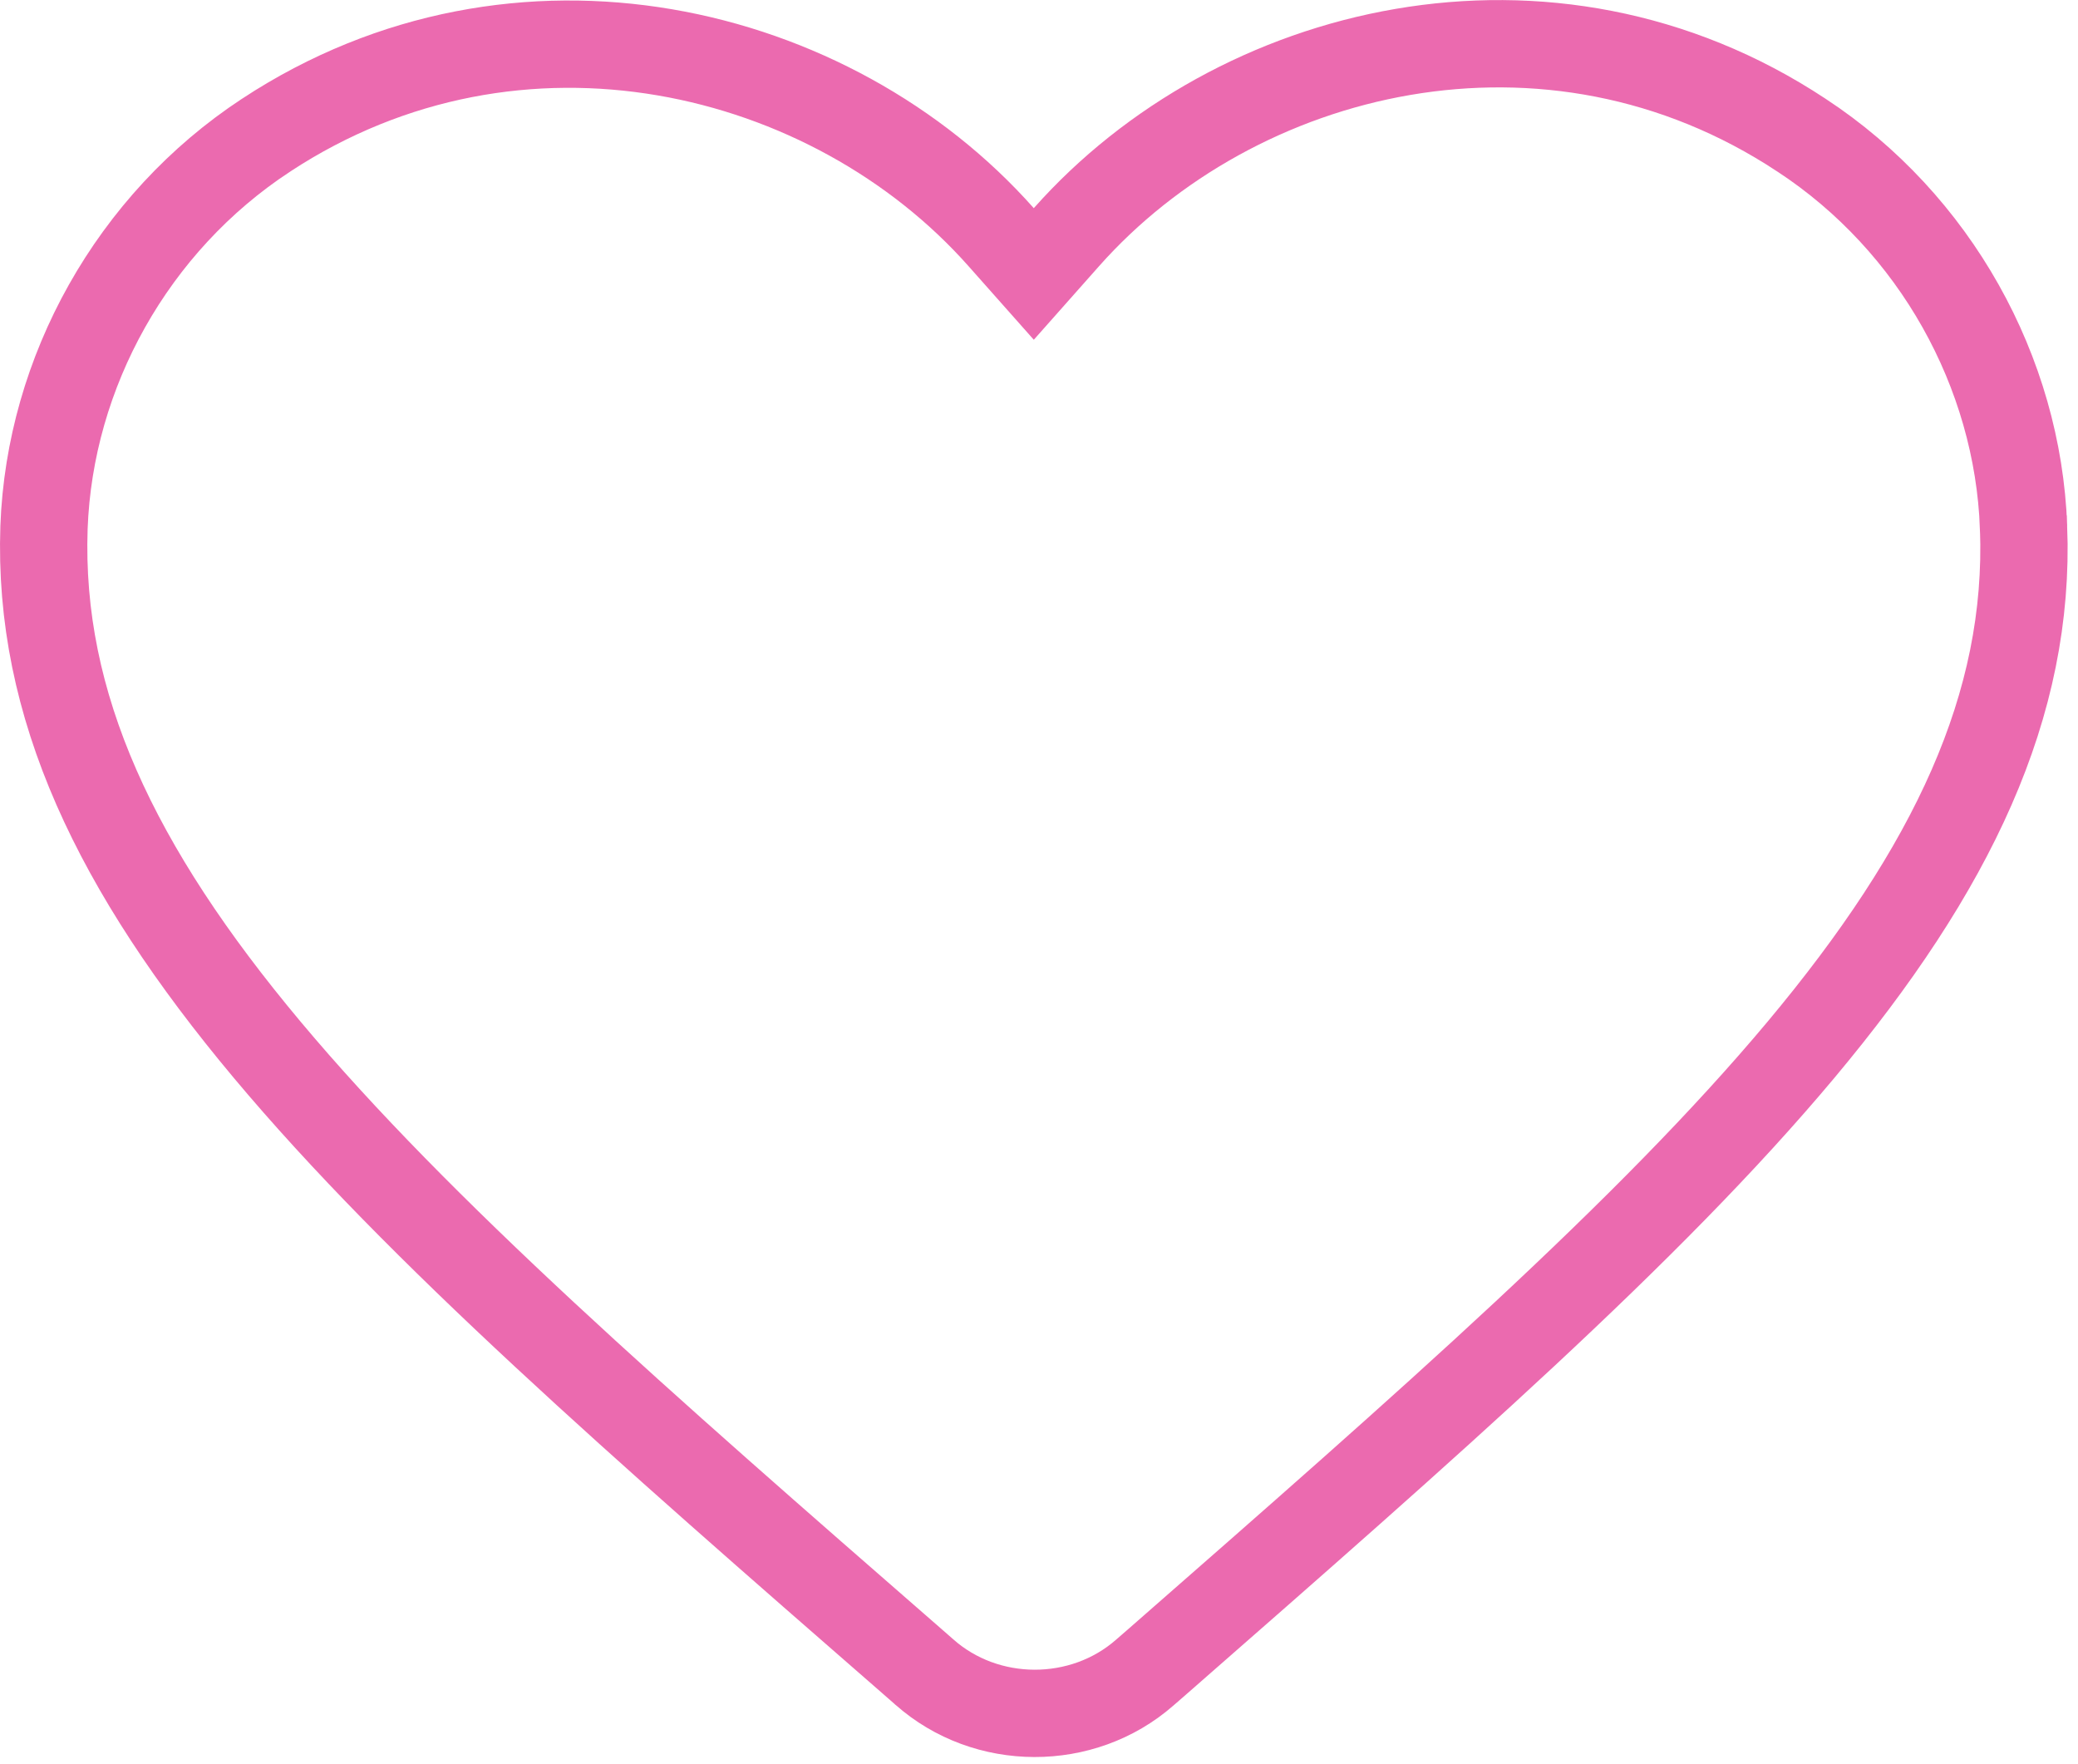 <svg width="119" height="101" viewBox="0 0 119 101" fill="none" xmlns="http://www.w3.org/2000/svg">
<path d="M65.553 95.776L65.545 95.783C61.991 98.891 56.483 98.89 52.931 95.738L52.925 95.733L52.919 95.727L52.268 95.157L52.263 95.153C36.674 81.566 24.006 70.505 15.298 60.107C6.623 49.748 2.166 40.376 2.52 30.195C2.846 21.311 7.577 12.765 15.241 7.738L15.242 7.737C29.693 -1.754 47.627 2.636 57.331 13.578L59.202 15.687L61.072 13.578C70.781 2.631 88.713 -1.805 103.156 7.734L103.163 7.738C110.827 12.765 115.558 21.312 115.883 30.198L115.884 30.2C116.265 40.377 111.811 49.747 103.127 60.121C94.45 70.488 81.844 81.522 66.351 95.082L66.145 95.263L66.136 95.27L65.553 95.776Z" stroke="#EB6AAF" stroke-width="5"/>
</svg>

